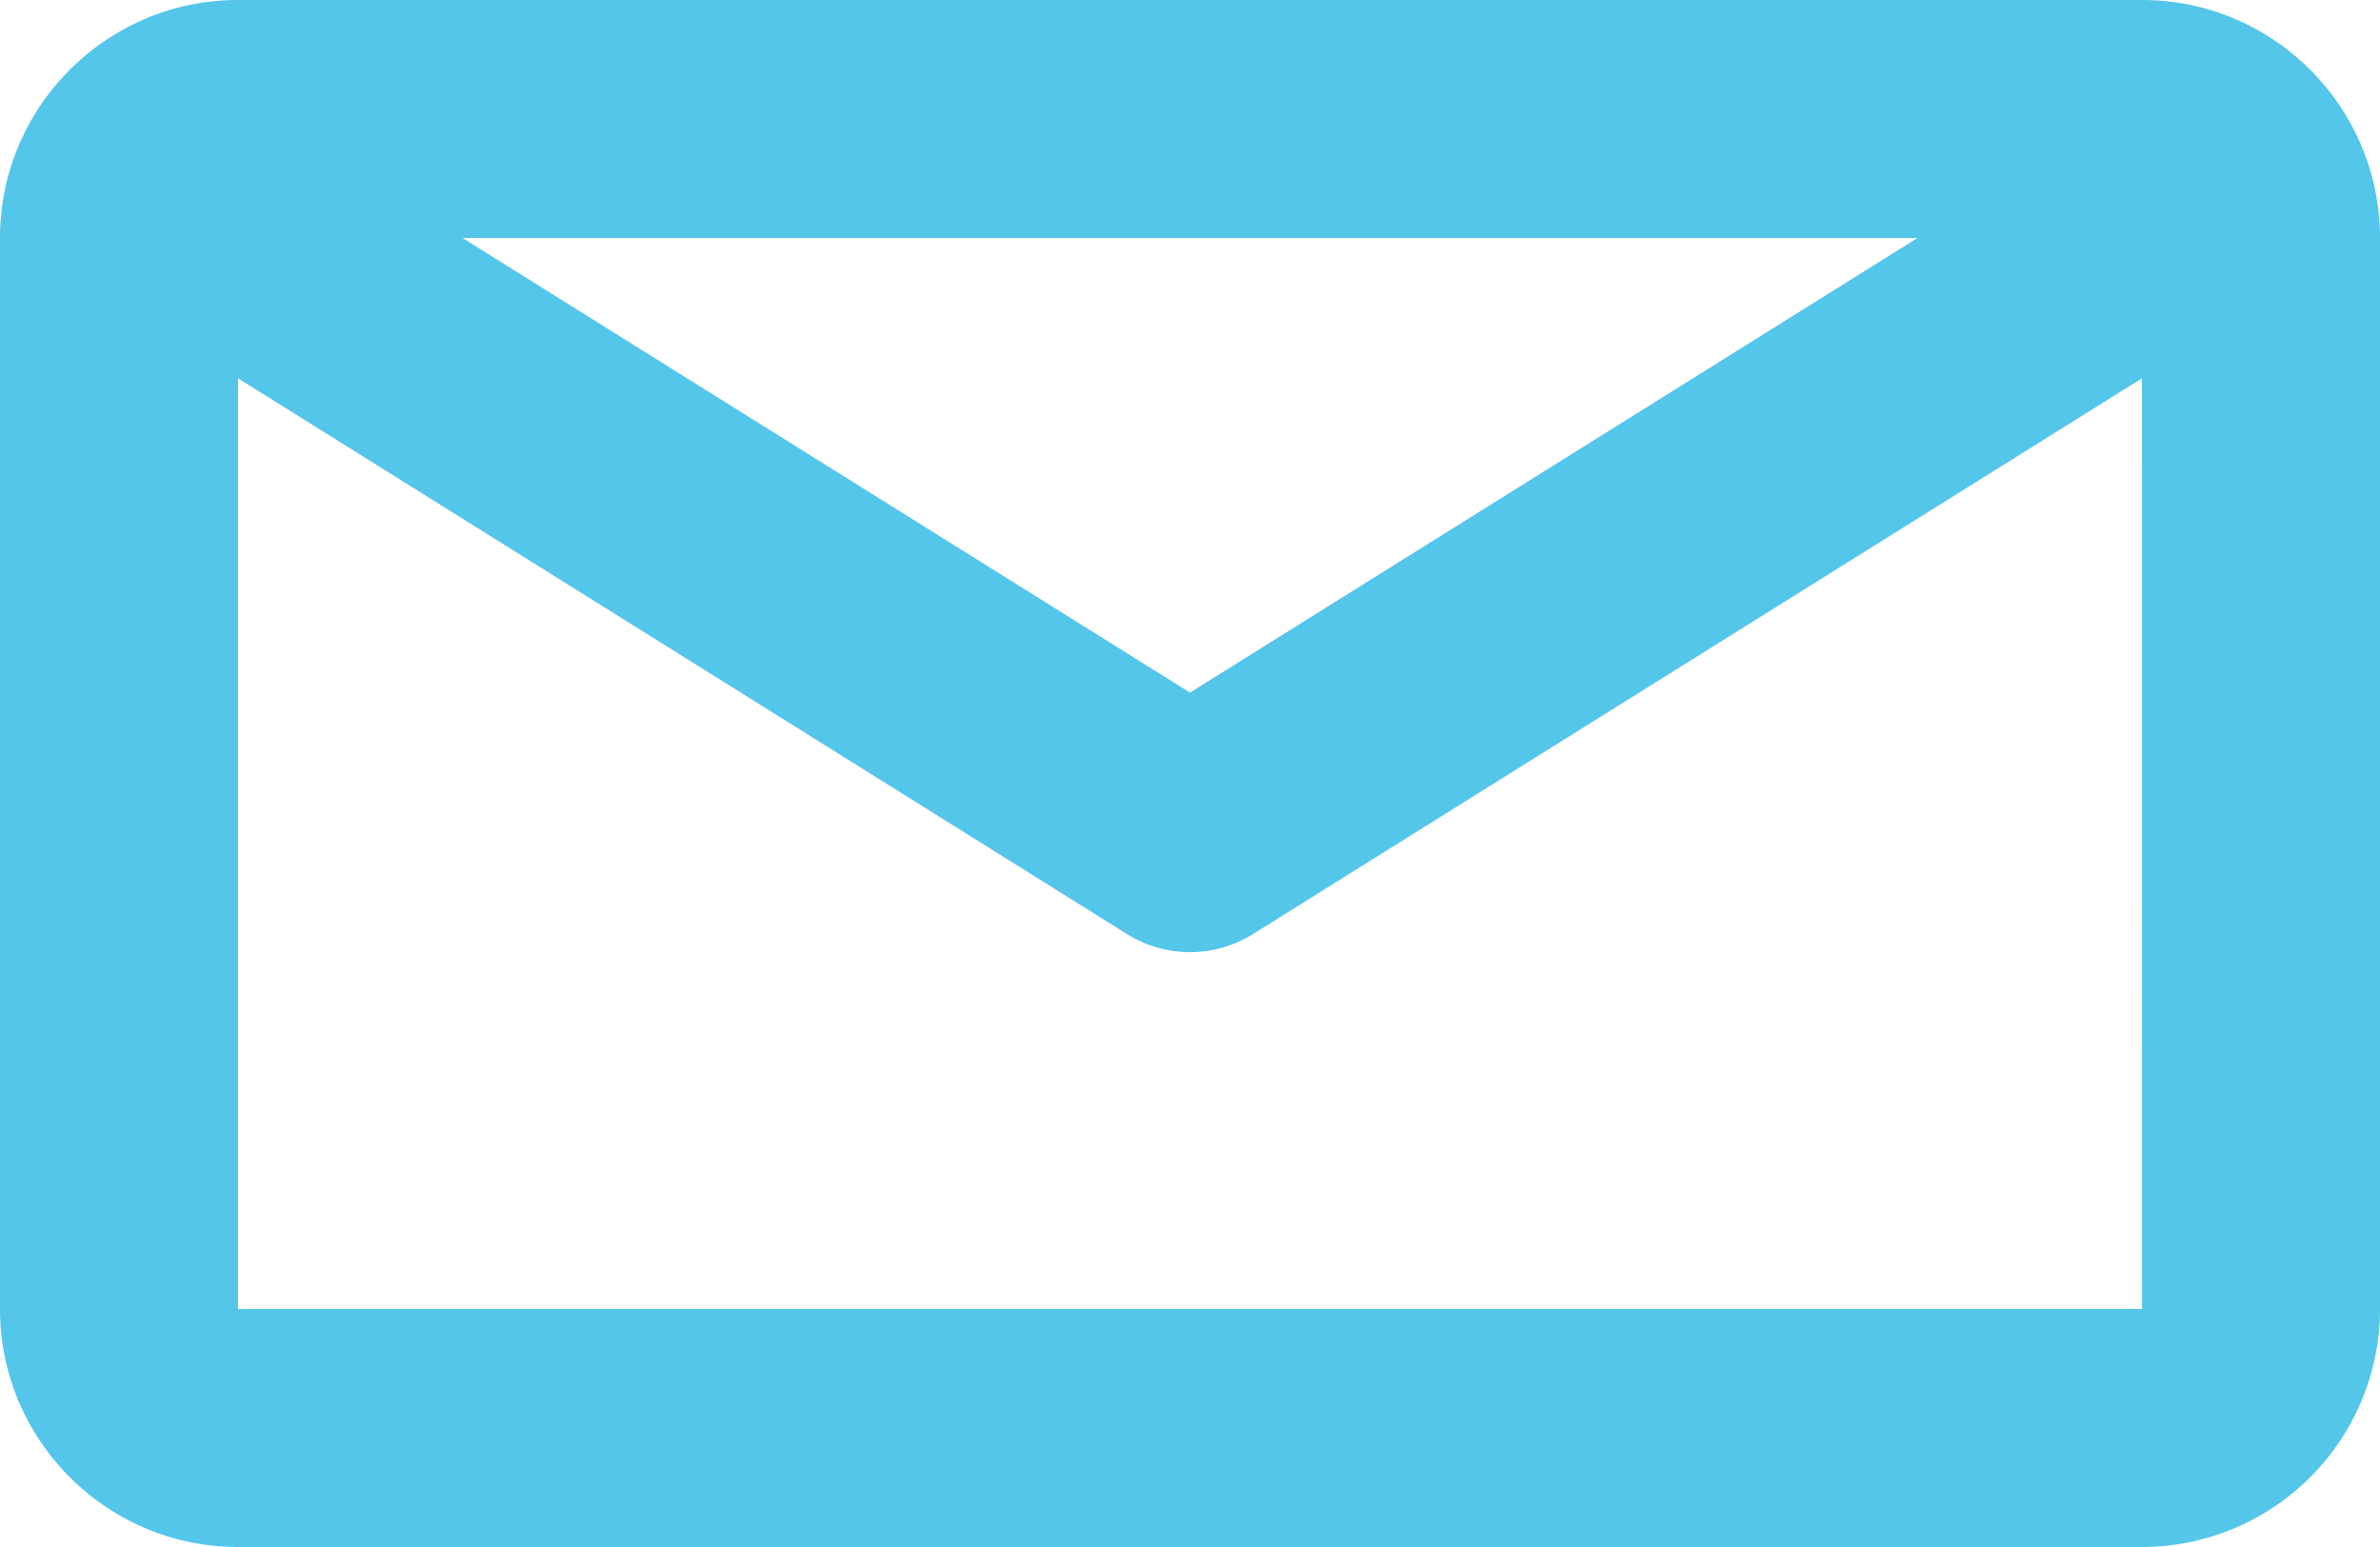 <svg xmlns="http://www.w3.org/2000/svg" width="20" height="13" viewBox="24 26 20 13"><path d="M42 26H26c-1.103 0-2 .898-2 2v9c0 1.102.897 2 2 2h16a2.002 2.002 0 0 0 2-2v-9c0-1.102-.897-2-2-2ZM26 37v-7.821l7.47 4.67a1 1 0 0 0 1.06 0l7.47-4.67.001 7.821H26Zm14.113-9L34 31.82 27.887 28h12.226Z" fill="#53c6ea" fill-rule="evenodd" data-name="Shape 14"/></svg>